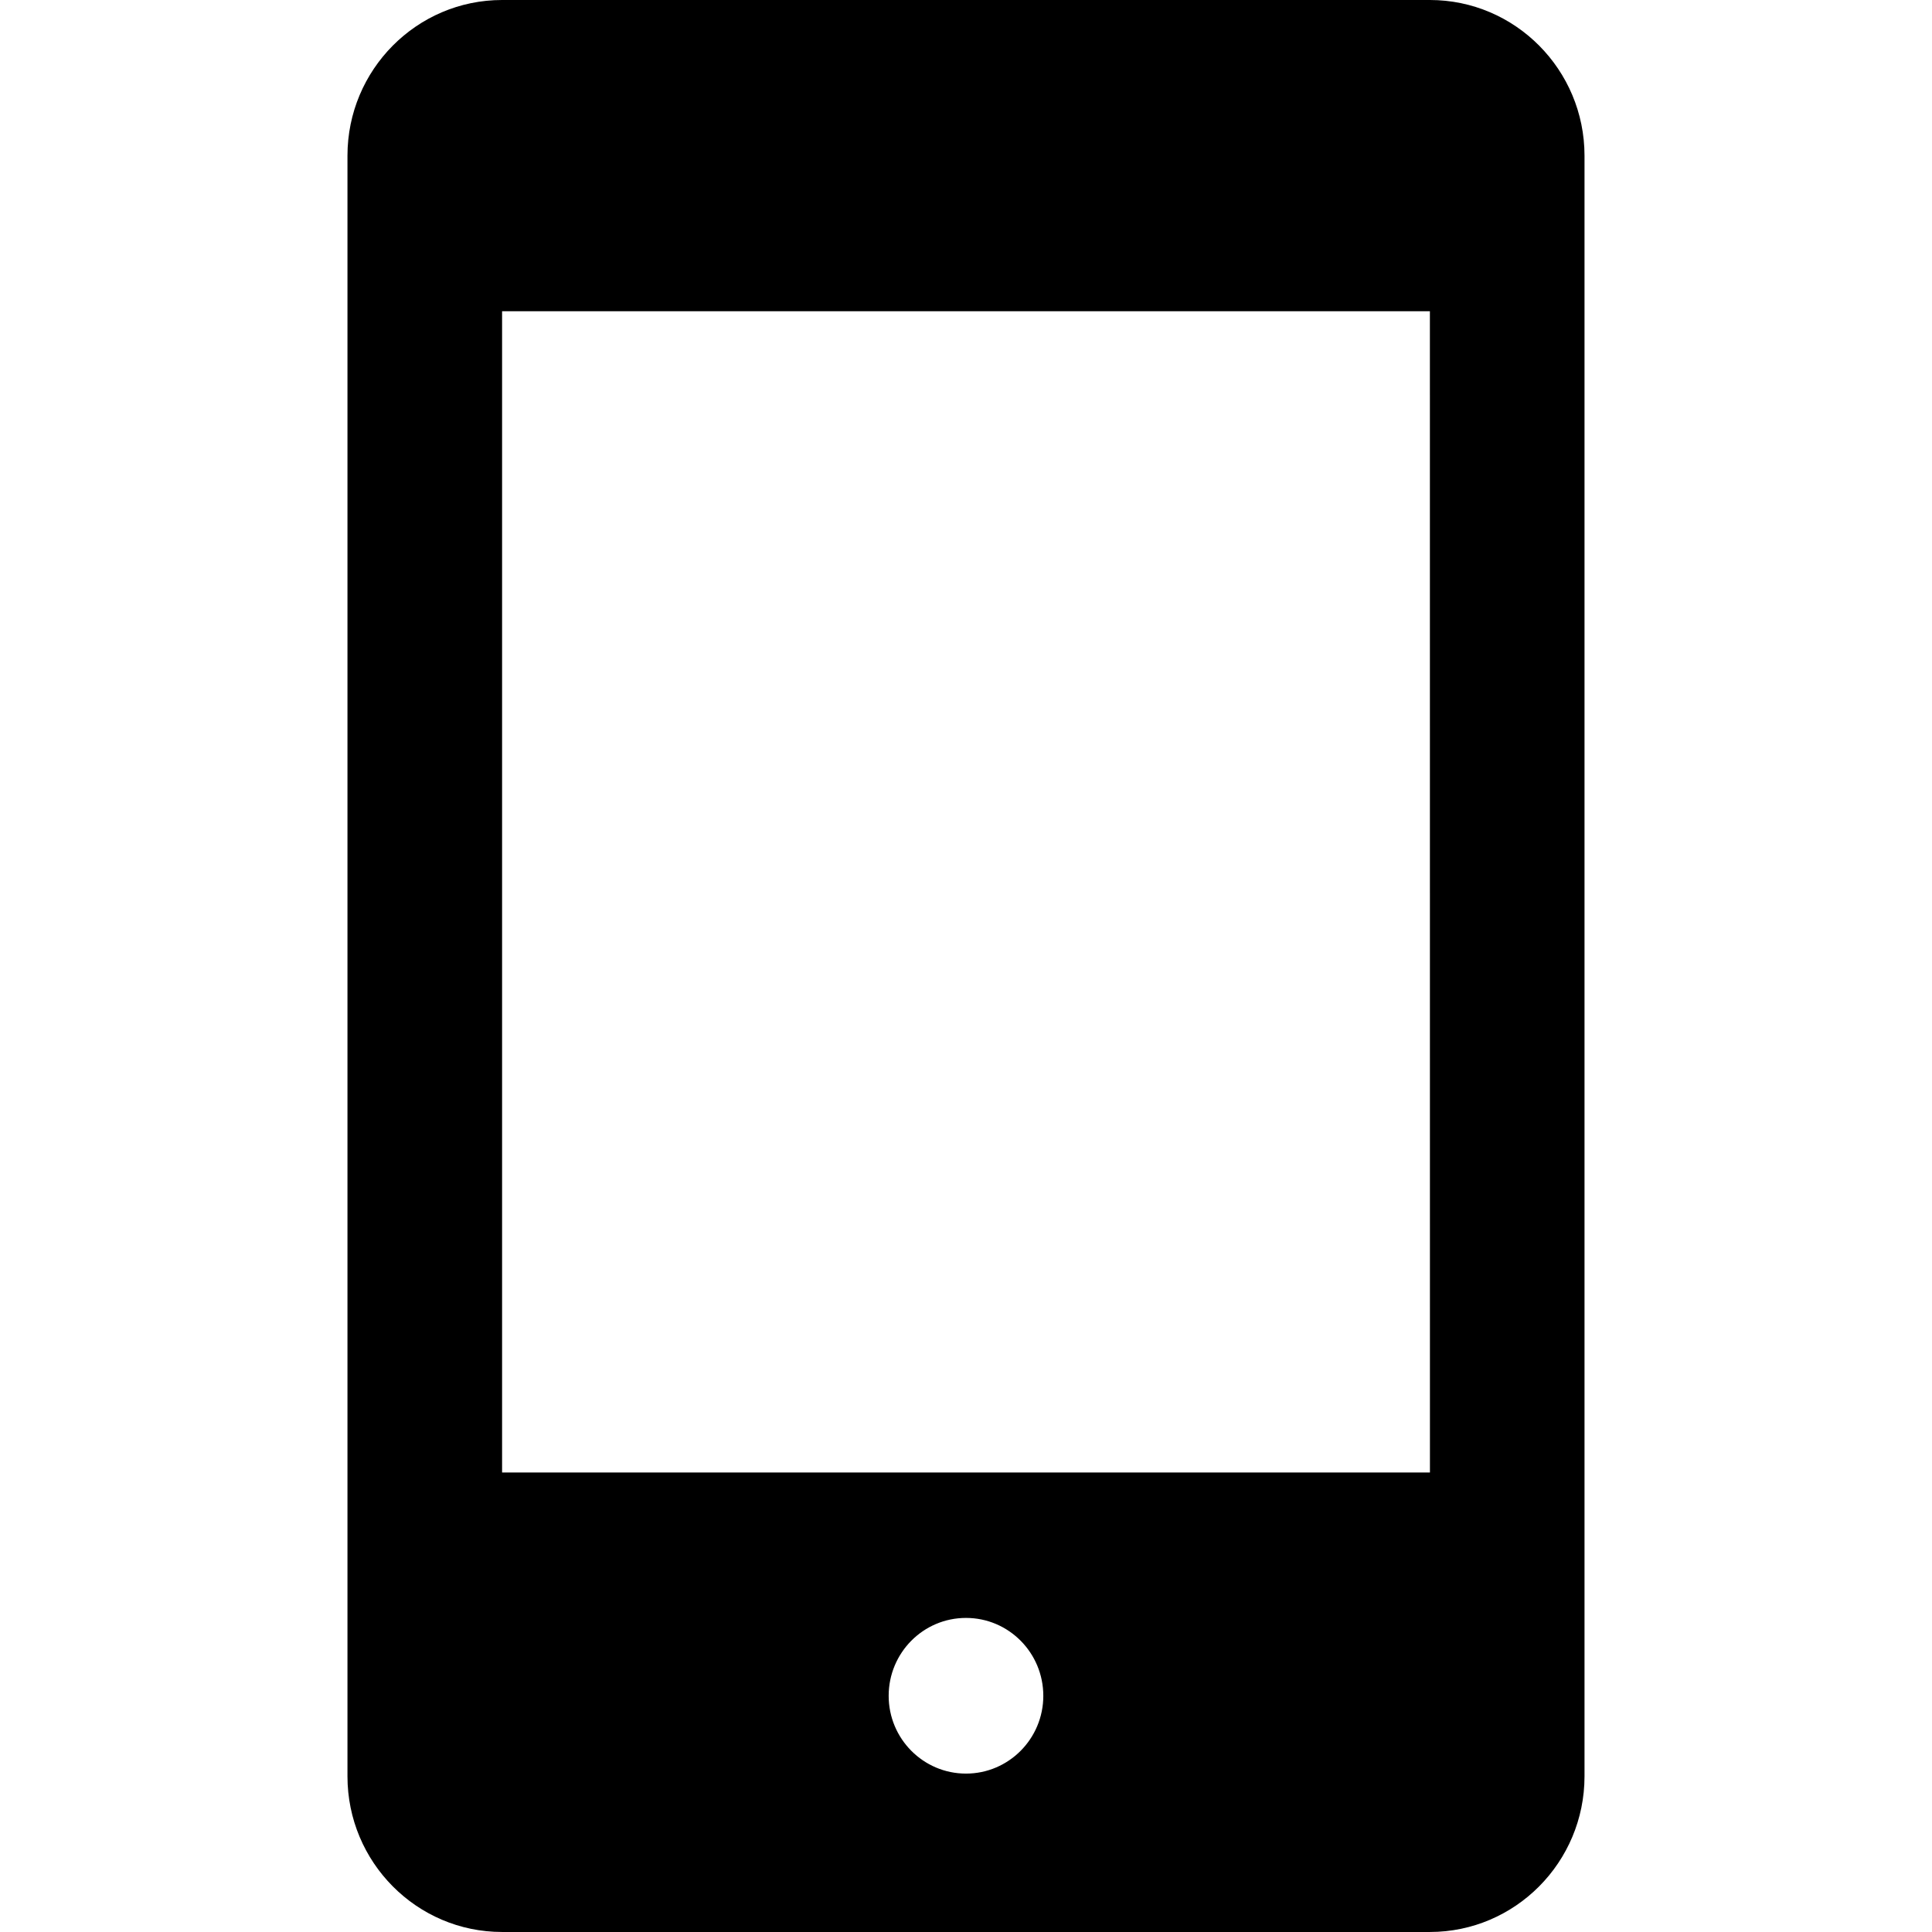<?xml version="1.0" encoding="iso-8859-1"?>
<!-- Generator: Adobe Illustrator 16.0.0, SVG Export Plug-In . SVG Version: 6.00 Build 0)  -->
<!DOCTYPE svg PUBLIC "-//W3C//DTD SVG 1.1//EN" "http://www.w3.org/Graphics/SVG/1.1/DTD/svg11.dtd">
<svg version="1.1" id="Capa_1" xmlns="http://www.w3.org/2000/svg" xmlns:xlink="http://www.w3.org/1999/xlink" x="0px" y="0px"
	 width="91.477px" height="91.477px" viewBox="0 0 91.477 91.477" style="enable-background:new 0 0 91.477 91.477;"
	 xml:space="preserve">
<g>
	<g id="Mobile_1_">
		<g>
			<path d="M67.703,0h-43.93c-4.04,0-7.321,3.304-7.321,7.372v76.733c0,4.067,3.281,7.371,7.321,7.371h43.93
				c4.036,0,7.321-3.304,7.321-7.371V7.372C75.024,3.304,71.739,0,67.703,0z M42.077,80.295c0-2.038,1.638-3.689,3.661-3.689
				c2.022,0,3.661,1.651,3.661,3.689c0,2.03-1.639,3.682-3.661,3.682C43.715,83.977,42.077,82.325,42.077,80.295z M23.773,69.72
				V14.736h43.93l0.002,54.983L23.773,69.72L23.773,69.72z"/>
		</g>
	</g>
</g>
<g>
</g>
<g>
</g>
<g>
</g>
<g>
</g>
<g>
</g>
<g>
</g>
<g>
</g>
<g>
</g>
<g>
</g>
<g>
</g>
<g>
</g>
<g>
</g>
<g>
</g>
<g>
</g>
<g>
</g>
</svg>
